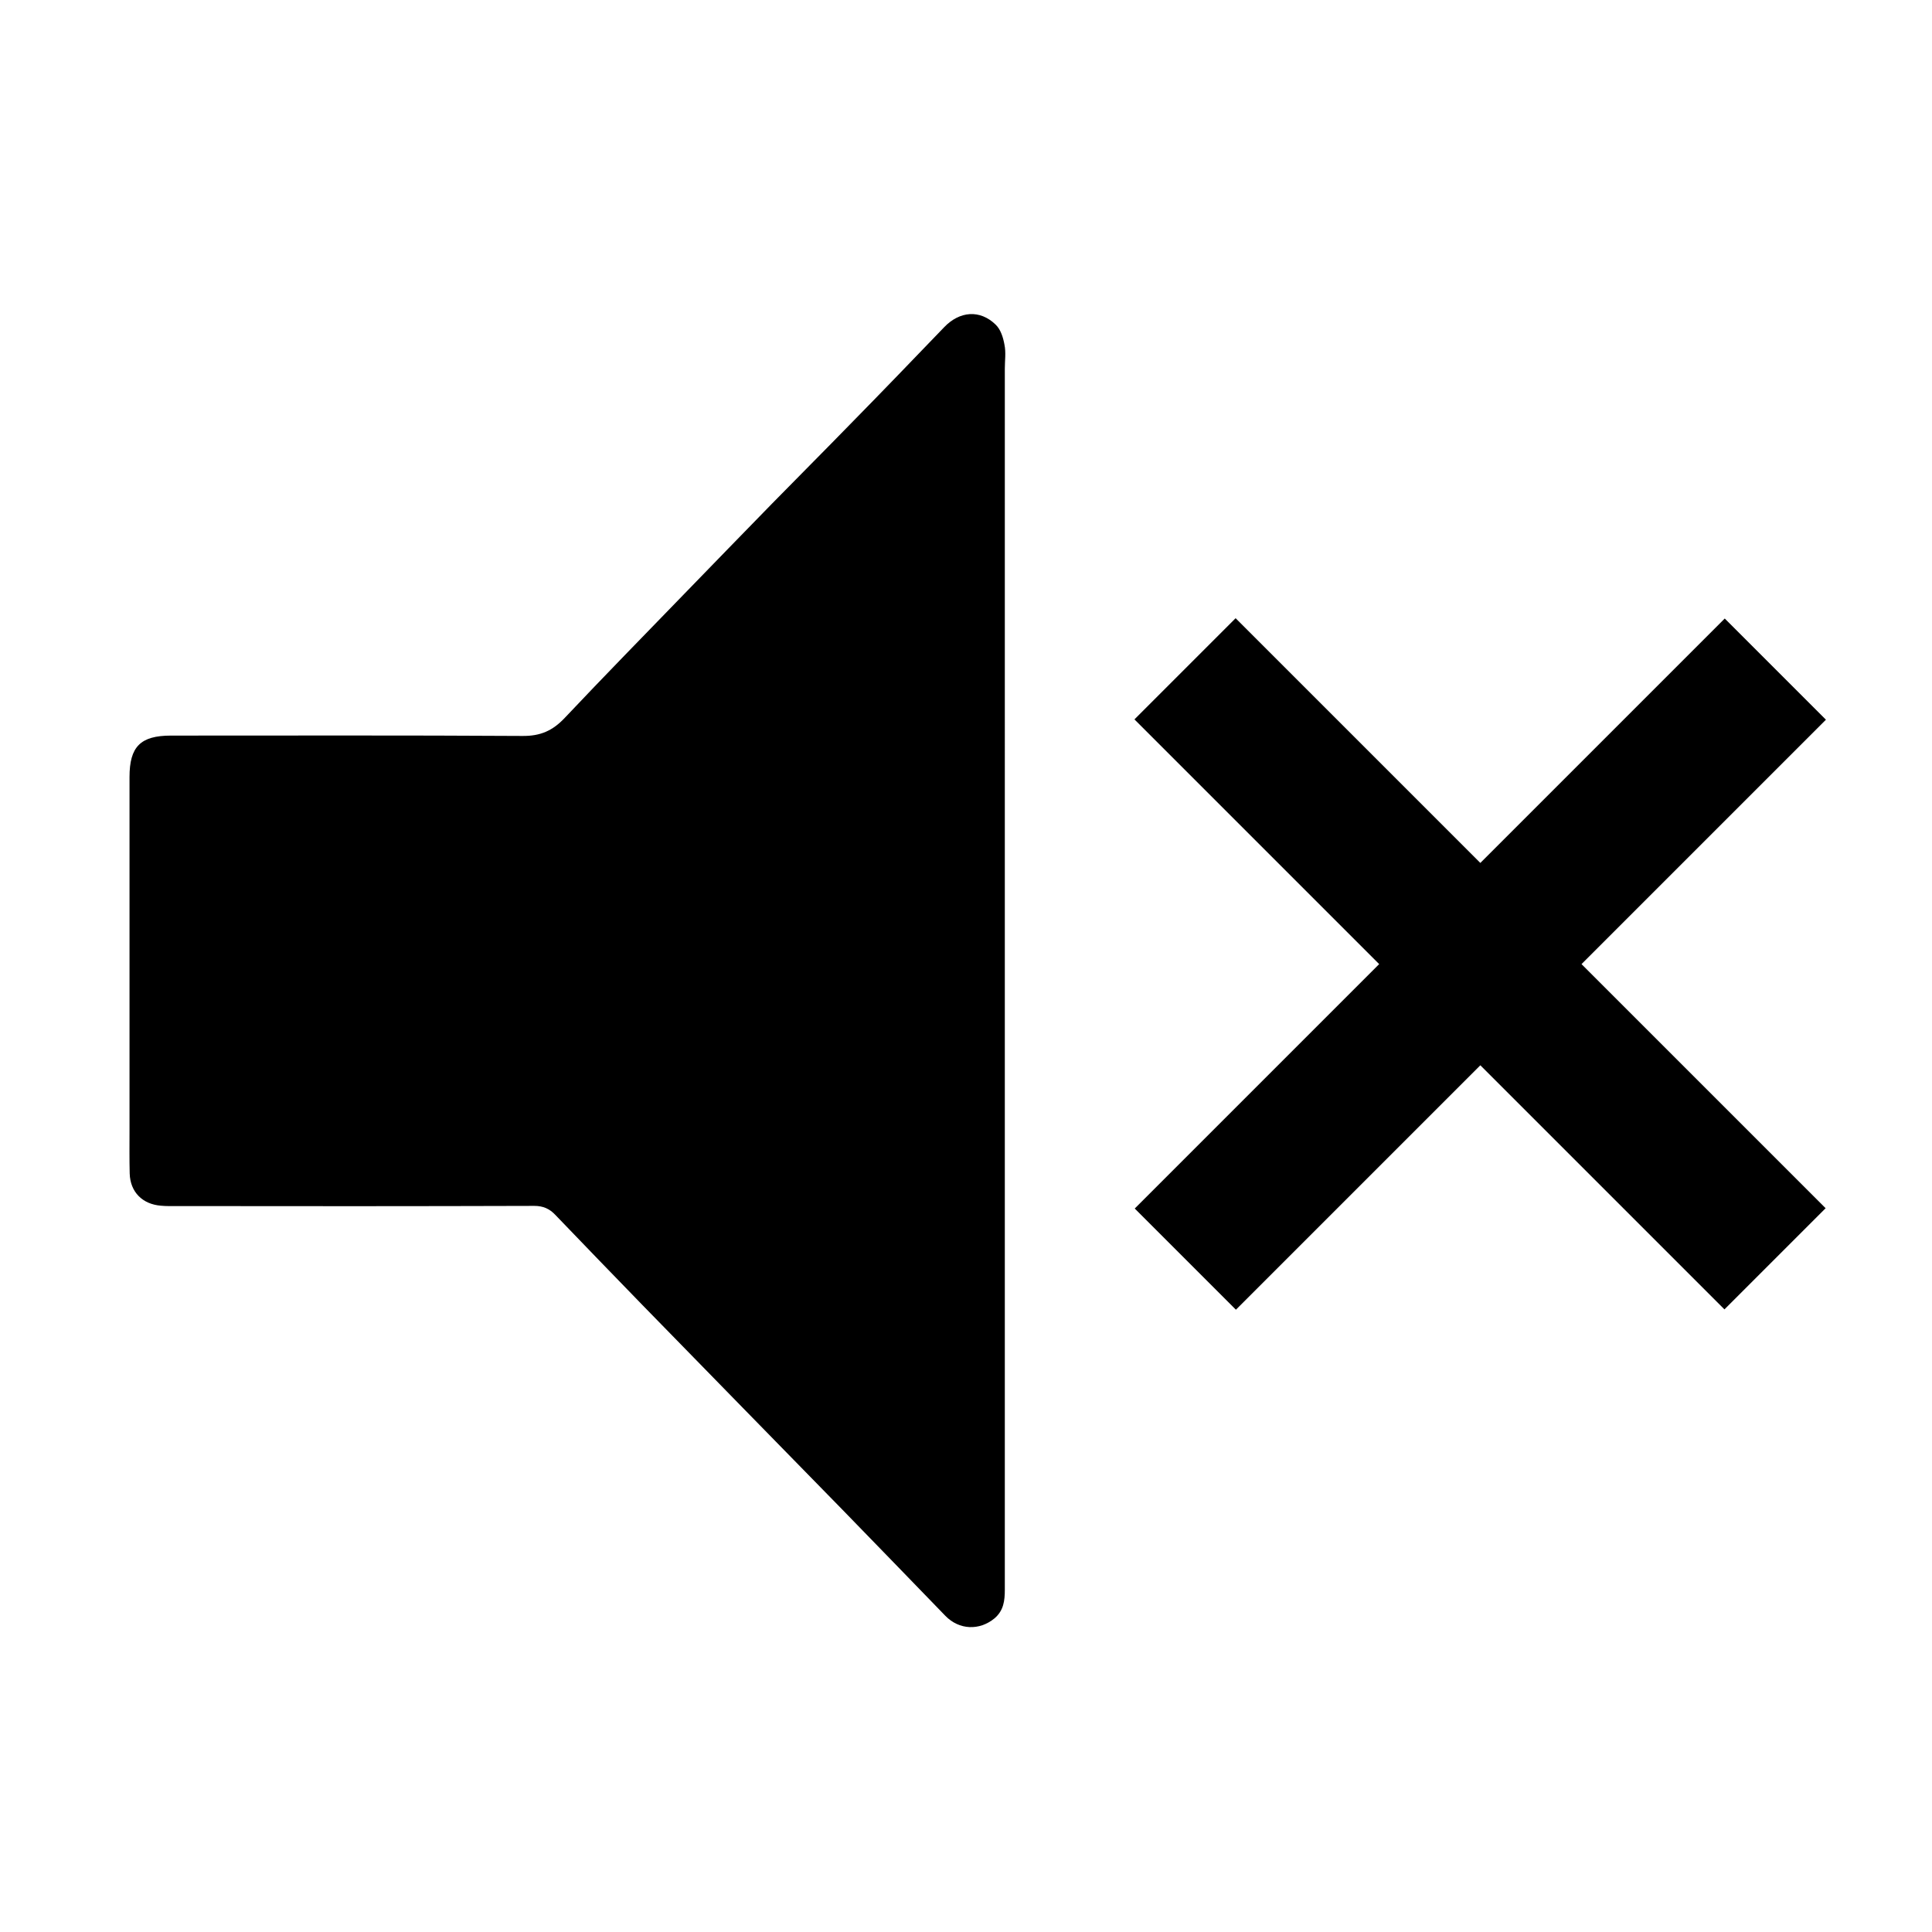 <?xml version="1.0" encoding="utf-8"?>
<!-- Generator: Adobe Illustrator 24.2.3, SVG Export Plug-In . SVG Version: 6.00 Build 0)  -->
<svg version="1.1" id="Livello_1" xmlns="http://www.w3.org/2000/svg" xmlns:xlink="http://www.w3.org/1999/xlink" x="0px" y="0px"
	 viewBox="0 0 1080 1080" style="enable-background:new 0 0 1080 1080;" xml:space="preserve">
<g>
	<path d="M561.7,543c0,115.2,0,230.4,0,345.6c0,6.1-0.6,11.7-5.8,16.1c-8.4,6.9-19.7,6.5-27.4-1.4c-19.2-19.8-38.4-39.7-57.7-59.5
		c-37.2-38.1-74.5-76.1-111.7-114.3c-16.3-16.7-32.5-33.6-48.7-50.4c-3.2-3.4-6.8-5-11.7-5c-66.6,0.2-133.3,0.2-199.8,0.1
		c-3,0-6,0.1-8.9-0.2c-10.3-0.8-17.2-7.6-17.5-18c-0.2-8-0.1-16-0.1-24c0-65.9,0-131.8,0-197.6c0-17,6.1-23.2,23.2-23.2
		c65.5,0,131-0.2,196.5,0.2c10.1,0.1,16.9-3,23.6-10.1c22-23.3,44.5-46.3,66.8-69.3c16.4-16.9,32.7-33.7,49.2-50.6
		c14.4-14.7,29-29.3,43.4-44.1c17.7-18,35.2-36.2,52.7-54.4c8.6-9,20-10,28.8-1.4c2.8,2.7,4.2,7.2,4.9,11.2
		c0.9,4.3,0.2,8.9,0.2,13.4C561.7,318.6,561.7,430.8,561.7,543z"/>
	<g>
		<rect x="594.1" y="498.9" transform="matrix(-0.707 0.707 -0.707 -0.707 1793.457 335.013)" width="466.5" height="80"/>
		<rect x="594.1" y="498.9" transform="matrix(0.707 0.707 -0.707 0.707 623.414 -427.168)" width="466.5" height="80"/>
	</g>
</g>
</svg>
